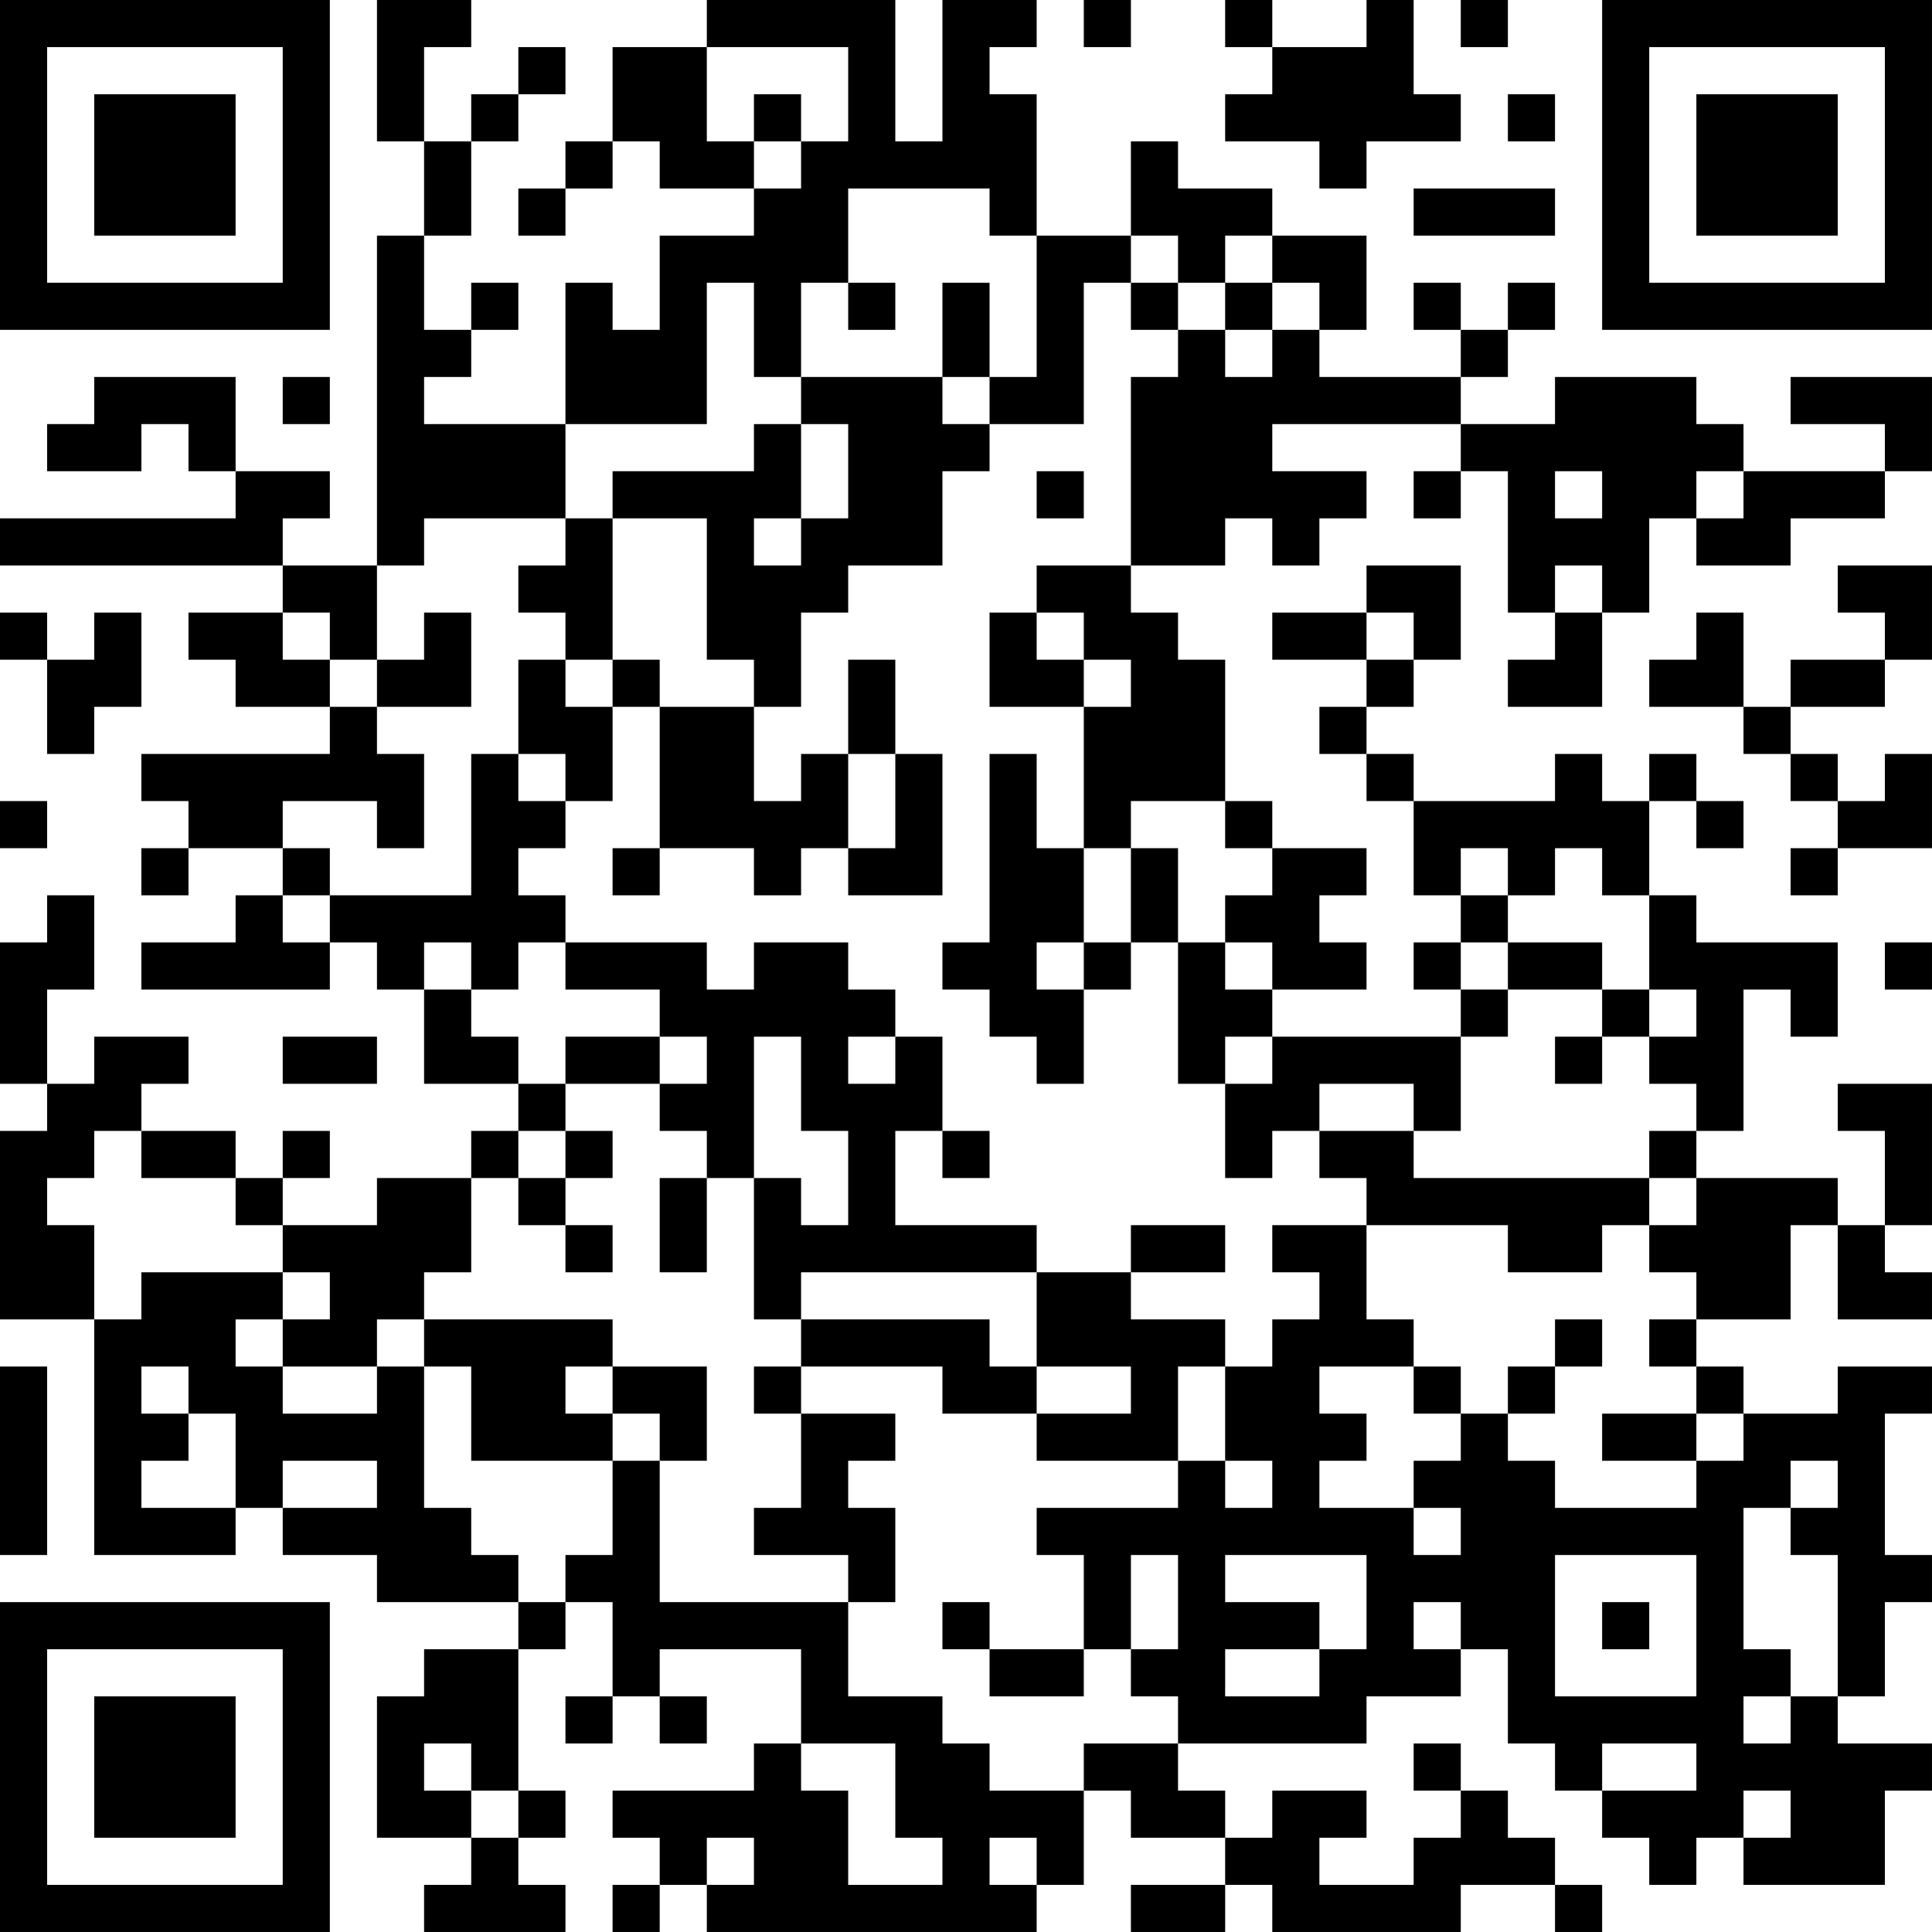 <?xml version="1.0" encoding="UTF-8"?>
<svg xmlns="http://www.w3.org/2000/svg" version="1.1" width="200" height="200" viewBox="0 0 200 200"><rect x="0" y="0" width="200" height="200" fill="#ffffff"/><g transform="scale(4.878)"><g transform="translate(0,0)"><path fill-rule="evenodd" d="M8 0L8 3L9 3L9 5L8 5L8 12L6 12L6 11L7 11L7 10L5 10L5 8L2 8L2 9L1 9L1 10L3 10L3 9L4 9L4 10L5 10L5 11L0 11L0 12L6 12L6 13L4 13L4 14L5 14L5 15L7 15L7 16L3 16L3 17L4 17L4 18L3 18L3 19L4 19L4 18L6 18L6 19L5 19L5 20L3 20L3 21L7 21L7 20L8 20L8 21L9 21L9 23L11 23L11 24L10 24L10 25L8 25L8 26L6 26L6 25L7 25L7 24L6 24L6 25L5 25L5 24L3 24L3 23L4 23L4 22L2 22L2 23L1 23L1 21L2 21L2 19L1 19L1 20L0 20L0 23L1 23L1 24L0 24L0 28L2 28L2 33L5 33L5 32L6 32L6 33L8 33L8 34L11 34L11 35L9 35L9 36L8 36L8 39L10 39L10 40L9 40L9 41L12 41L12 40L11 40L11 39L12 39L12 38L11 38L11 35L12 35L12 34L13 34L13 36L12 36L12 37L13 37L13 36L14 36L14 37L15 37L15 36L14 36L14 35L17 35L17 37L16 37L16 38L13 38L13 39L14 39L14 40L13 40L13 41L14 41L14 40L15 40L15 41L22 41L22 40L23 40L23 38L24 38L24 39L26 39L26 40L24 40L24 41L26 41L26 40L27 40L27 41L31 41L31 40L33 40L33 41L34 41L34 40L33 40L33 39L32 39L32 38L31 38L31 37L30 37L30 38L31 38L31 39L30 39L30 40L28 40L28 39L29 39L29 38L27 38L27 39L26 39L26 38L25 38L25 37L29 37L29 36L31 36L31 35L32 35L32 37L33 37L33 38L34 38L34 39L35 39L35 40L36 40L36 39L37 39L37 40L40 40L40 38L41 38L41 37L39 37L39 36L40 36L40 34L41 34L41 33L40 33L40 30L41 30L41 29L39 29L39 30L37 30L37 29L36 29L36 28L38 28L38 26L39 26L39 28L41 28L41 27L40 27L40 26L41 26L41 23L39 23L39 24L40 24L40 26L39 26L39 25L36 25L36 24L37 24L37 21L38 21L38 22L39 22L39 20L36 20L36 19L35 19L35 17L36 17L36 18L37 18L37 17L36 17L36 16L35 16L35 17L34 17L34 16L33 16L33 17L30 17L30 16L29 16L29 15L30 15L30 14L31 14L31 12L29 12L29 13L27 13L27 14L29 14L29 15L28 15L28 16L29 16L29 17L30 17L30 19L31 19L31 20L30 20L30 21L31 21L31 22L27 22L27 21L29 21L29 20L28 20L28 19L29 19L29 18L27 18L27 17L26 17L26 14L25 14L25 13L24 13L24 12L26 12L26 11L27 11L27 12L28 12L28 11L29 11L29 10L27 10L27 9L31 9L31 10L30 10L30 11L31 11L31 10L32 10L32 13L33 13L33 14L32 14L32 15L34 15L34 13L35 13L35 11L36 11L36 12L38 12L38 11L40 11L40 10L41 10L41 8L38 8L38 9L40 9L40 10L37 10L37 9L36 9L36 8L33 8L33 9L31 9L31 8L32 8L32 7L33 7L33 6L32 6L32 7L31 7L31 6L30 6L30 7L31 7L31 8L28 8L28 7L29 7L29 5L27 5L27 4L25 4L25 3L24 3L24 5L22 5L22 2L21 2L21 1L22 1L22 0L20 0L20 3L19 3L19 0L15 0L15 1L13 1L13 3L12 3L12 4L11 4L11 5L12 5L12 4L13 4L13 3L14 3L14 4L16 4L16 5L14 5L14 7L13 7L13 6L12 6L12 9L9 9L9 8L10 8L10 7L11 7L11 6L10 6L10 7L9 7L9 5L10 5L10 3L11 3L11 2L12 2L12 1L11 1L11 2L10 2L10 3L9 3L9 1L10 1L10 0ZM23 0L23 1L24 1L24 0ZM26 0L26 1L27 1L27 2L26 2L26 3L28 3L28 4L29 4L29 3L31 3L31 2L30 2L30 0L29 0L29 1L27 1L27 0ZM31 0L31 1L32 1L32 0ZM15 1L15 3L16 3L16 4L17 4L17 3L18 3L18 1ZM16 2L16 3L17 3L17 2ZM32 2L32 3L33 3L33 2ZM18 4L18 6L17 6L17 8L16 8L16 6L15 6L15 9L12 9L12 11L9 11L9 12L8 12L8 14L7 14L7 13L6 13L6 14L7 14L7 15L8 15L8 16L9 16L9 18L8 18L8 17L6 17L6 18L7 18L7 19L6 19L6 20L7 20L7 19L10 19L10 16L11 16L11 17L12 17L12 18L11 18L11 19L12 19L12 20L11 20L11 21L10 21L10 20L9 20L9 21L10 21L10 22L11 22L11 23L12 23L12 24L11 24L11 25L10 25L10 27L9 27L9 28L8 28L8 29L6 29L6 28L7 28L7 27L6 27L6 26L5 26L5 25L3 25L3 24L2 24L2 25L1 25L1 26L2 26L2 28L3 28L3 27L6 27L6 28L5 28L5 29L6 29L6 30L8 30L8 29L9 29L9 32L10 32L10 33L11 33L11 34L12 34L12 33L13 33L13 31L14 31L14 34L18 34L18 36L20 36L20 37L21 37L21 38L23 38L23 37L25 37L25 36L24 36L24 35L25 35L25 33L24 33L24 35L23 35L23 33L22 33L22 32L25 32L25 31L26 31L26 32L27 32L27 31L26 31L26 29L27 29L27 28L28 28L28 27L27 27L27 26L29 26L29 28L30 28L30 29L28 29L28 30L29 30L29 31L28 31L28 32L30 32L30 33L31 33L31 32L30 32L30 31L31 31L31 30L32 30L32 31L33 31L33 32L36 32L36 31L37 31L37 30L36 30L36 29L35 29L35 28L36 28L36 27L35 27L35 26L36 26L36 25L35 25L35 24L36 24L36 23L35 23L35 22L36 22L36 21L35 21L35 19L34 19L34 18L33 18L33 19L32 19L32 18L31 18L31 19L32 19L32 20L31 20L31 21L32 21L32 22L31 22L31 24L30 24L30 23L28 23L28 24L27 24L27 25L26 25L26 23L27 23L27 22L26 22L26 23L25 23L25 20L26 20L26 21L27 21L27 20L26 20L26 19L27 19L27 18L26 18L26 17L24 17L24 18L23 18L23 15L24 15L24 14L23 14L23 13L22 13L22 12L24 12L24 8L25 8L25 7L26 7L26 8L27 8L27 7L28 7L28 6L27 6L27 5L26 5L26 6L25 6L25 5L24 5L24 6L23 6L23 9L21 9L21 8L22 8L22 5L21 5L21 4ZM30 4L30 5L33 5L33 4ZM18 6L18 7L19 7L19 6ZM20 6L20 8L17 8L17 9L16 9L16 10L13 10L13 11L12 11L12 12L11 12L11 13L12 13L12 14L11 14L11 16L12 16L12 17L13 17L13 15L14 15L14 18L13 18L13 19L14 19L14 18L16 18L16 19L17 19L17 18L18 18L18 19L20 19L20 16L19 16L19 14L18 14L18 16L17 16L17 17L16 17L16 15L17 15L17 13L18 13L18 12L20 12L20 10L21 10L21 9L20 9L20 8L21 8L21 6ZM24 6L24 7L25 7L25 6ZM26 6L26 7L27 7L27 6ZM6 8L6 9L7 9L7 8ZM17 9L17 11L16 11L16 12L17 12L17 11L18 11L18 9ZM22 10L22 11L23 11L23 10ZM33 10L33 11L34 11L34 10ZM36 10L36 11L37 11L37 10ZM13 11L13 14L12 14L12 15L13 15L13 14L14 14L14 15L16 15L16 14L15 14L15 11ZM33 12L33 13L34 13L34 12ZM39 12L39 13L40 13L40 14L38 14L38 15L37 15L37 13L36 13L36 14L35 14L35 15L37 15L37 16L38 16L38 17L39 17L39 18L38 18L38 19L39 19L39 18L41 18L41 16L40 16L40 17L39 17L39 16L38 16L38 15L40 15L40 14L41 14L41 12ZM0 13L0 14L1 14L1 16L2 16L2 15L3 15L3 13L2 13L2 14L1 14L1 13ZM9 13L9 14L8 14L8 15L10 15L10 13ZM21 13L21 15L23 15L23 14L22 14L22 13ZM29 13L29 14L30 14L30 13ZM18 16L18 18L19 18L19 16ZM21 16L21 20L20 20L20 21L21 21L21 22L22 22L22 23L23 23L23 21L24 21L24 20L25 20L25 18L24 18L24 20L23 20L23 18L22 18L22 16ZM0 17L0 18L1 18L1 17ZM12 20L12 21L14 21L14 22L12 22L12 23L14 23L14 24L15 24L15 25L14 25L14 27L15 27L15 25L16 25L16 28L17 28L17 29L16 29L16 30L17 30L17 32L16 32L16 33L18 33L18 34L19 34L19 32L18 32L18 31L19 31L19 30L17 30L17 29L20 29L20 30L22 30L22 31L25 31L25 29L26 29L26 28L24 28L24 27L26 27L26 26L24 26L24 27L22 27L22 26L19 26L19 24L20 24L20 25L21 25L21 24L20 24L20 22L19 22L19 21L18 21L18 20L16 20L16 21L15 21L15 20ZM22 20L22 21L23 21L23 20ZM32 20L32 21L34 21L34 22L33 22L33 23L34 23L34 22L35 22L35 21L34 21L34 20ZM40 20L40 21L41 21L41 20ZM6 22L6 23L8 23L8 22ZM14 22L14 23L15 23L15 22ZM16 22L16 25L17 25L17 26L18 26L18 24L17 24L17 22ZM18 22L18 23L19 23L19 22ZM12 24L12 25L11 25L11 26L12 26L12 27L13 27L13 26L12 26L12 25L13 25L13 24ZM28 24L28 25L29 25L29 26L32 26L32 27L34 27L34 26L35 26L35 25L30 25L30 24ZM17 27L17 28L21 28L21 29L22 29L22 30L24 30L24 29L22 29L22 27ZM9 28L9 29L10 29L10 31L13 31L13 30L14 30L14 31L15 31L15 29L13 29L13 28ZM33 28L33 29L32 29L32 30L33 30L33 29L34 29L34 28ZM0 29L0 33L1 33L1 29ZM3 29L3 30L4 30L4 31L3 31L3 32L5 32L5 30L4 30L4 29ZM12 29L12 30L13 30L13 29ZM30 29L30 30L31 30L31 29ZM34 30L34 31L36 31L36 30ZM6 31L6 32L8 32L8 31ZM38 31L38 32L37 32L37 35L38 35L38 36L37 36L37 37L38 37L38 36L39 36L39 33L38 33L38 32L39 32L39 31ZM26 33L26 34L28 34L28 35L26 35L26 36L28 36L28 35L29 35L29 33ZM33 33L33 36L36 36L36 33ZM20 34L20 35L21 35L21 36L23 36L23 35L21 35L21 34ZM30 34L30 35L31 35L31 34ZM34 34L34 35L35 35L35 34ZM9 37L9 38L10 38L10 39L11 39L11 38L10 38L10 37ZM17 37L17 38L18 38L18 40L20 40L20 39L19 39L19 37ZM34 37L34 38L36 38L36 37ZM37 38L37 39L38 39L38 38ZM15 39L15 40L16 40L16 39ZM21 39L21 40L22 40L22 39ZM0 0L0 7L7 7L7 0ZM1 1L1 6L6 6L6 1ZM2 2L2 5L5 5L5 2ZM34 0L34 7L41 7L41 0ZM35 1L35 6L40 6L40 1ZM36 2L36 5L39 5L39 2ZM0 34L0 41L7 41L7 34ZM1 35L1 40L6 40L6 35ZM2 36L2 39L5 39L5 36Z" fill="#000000"/></g></g></svg>
